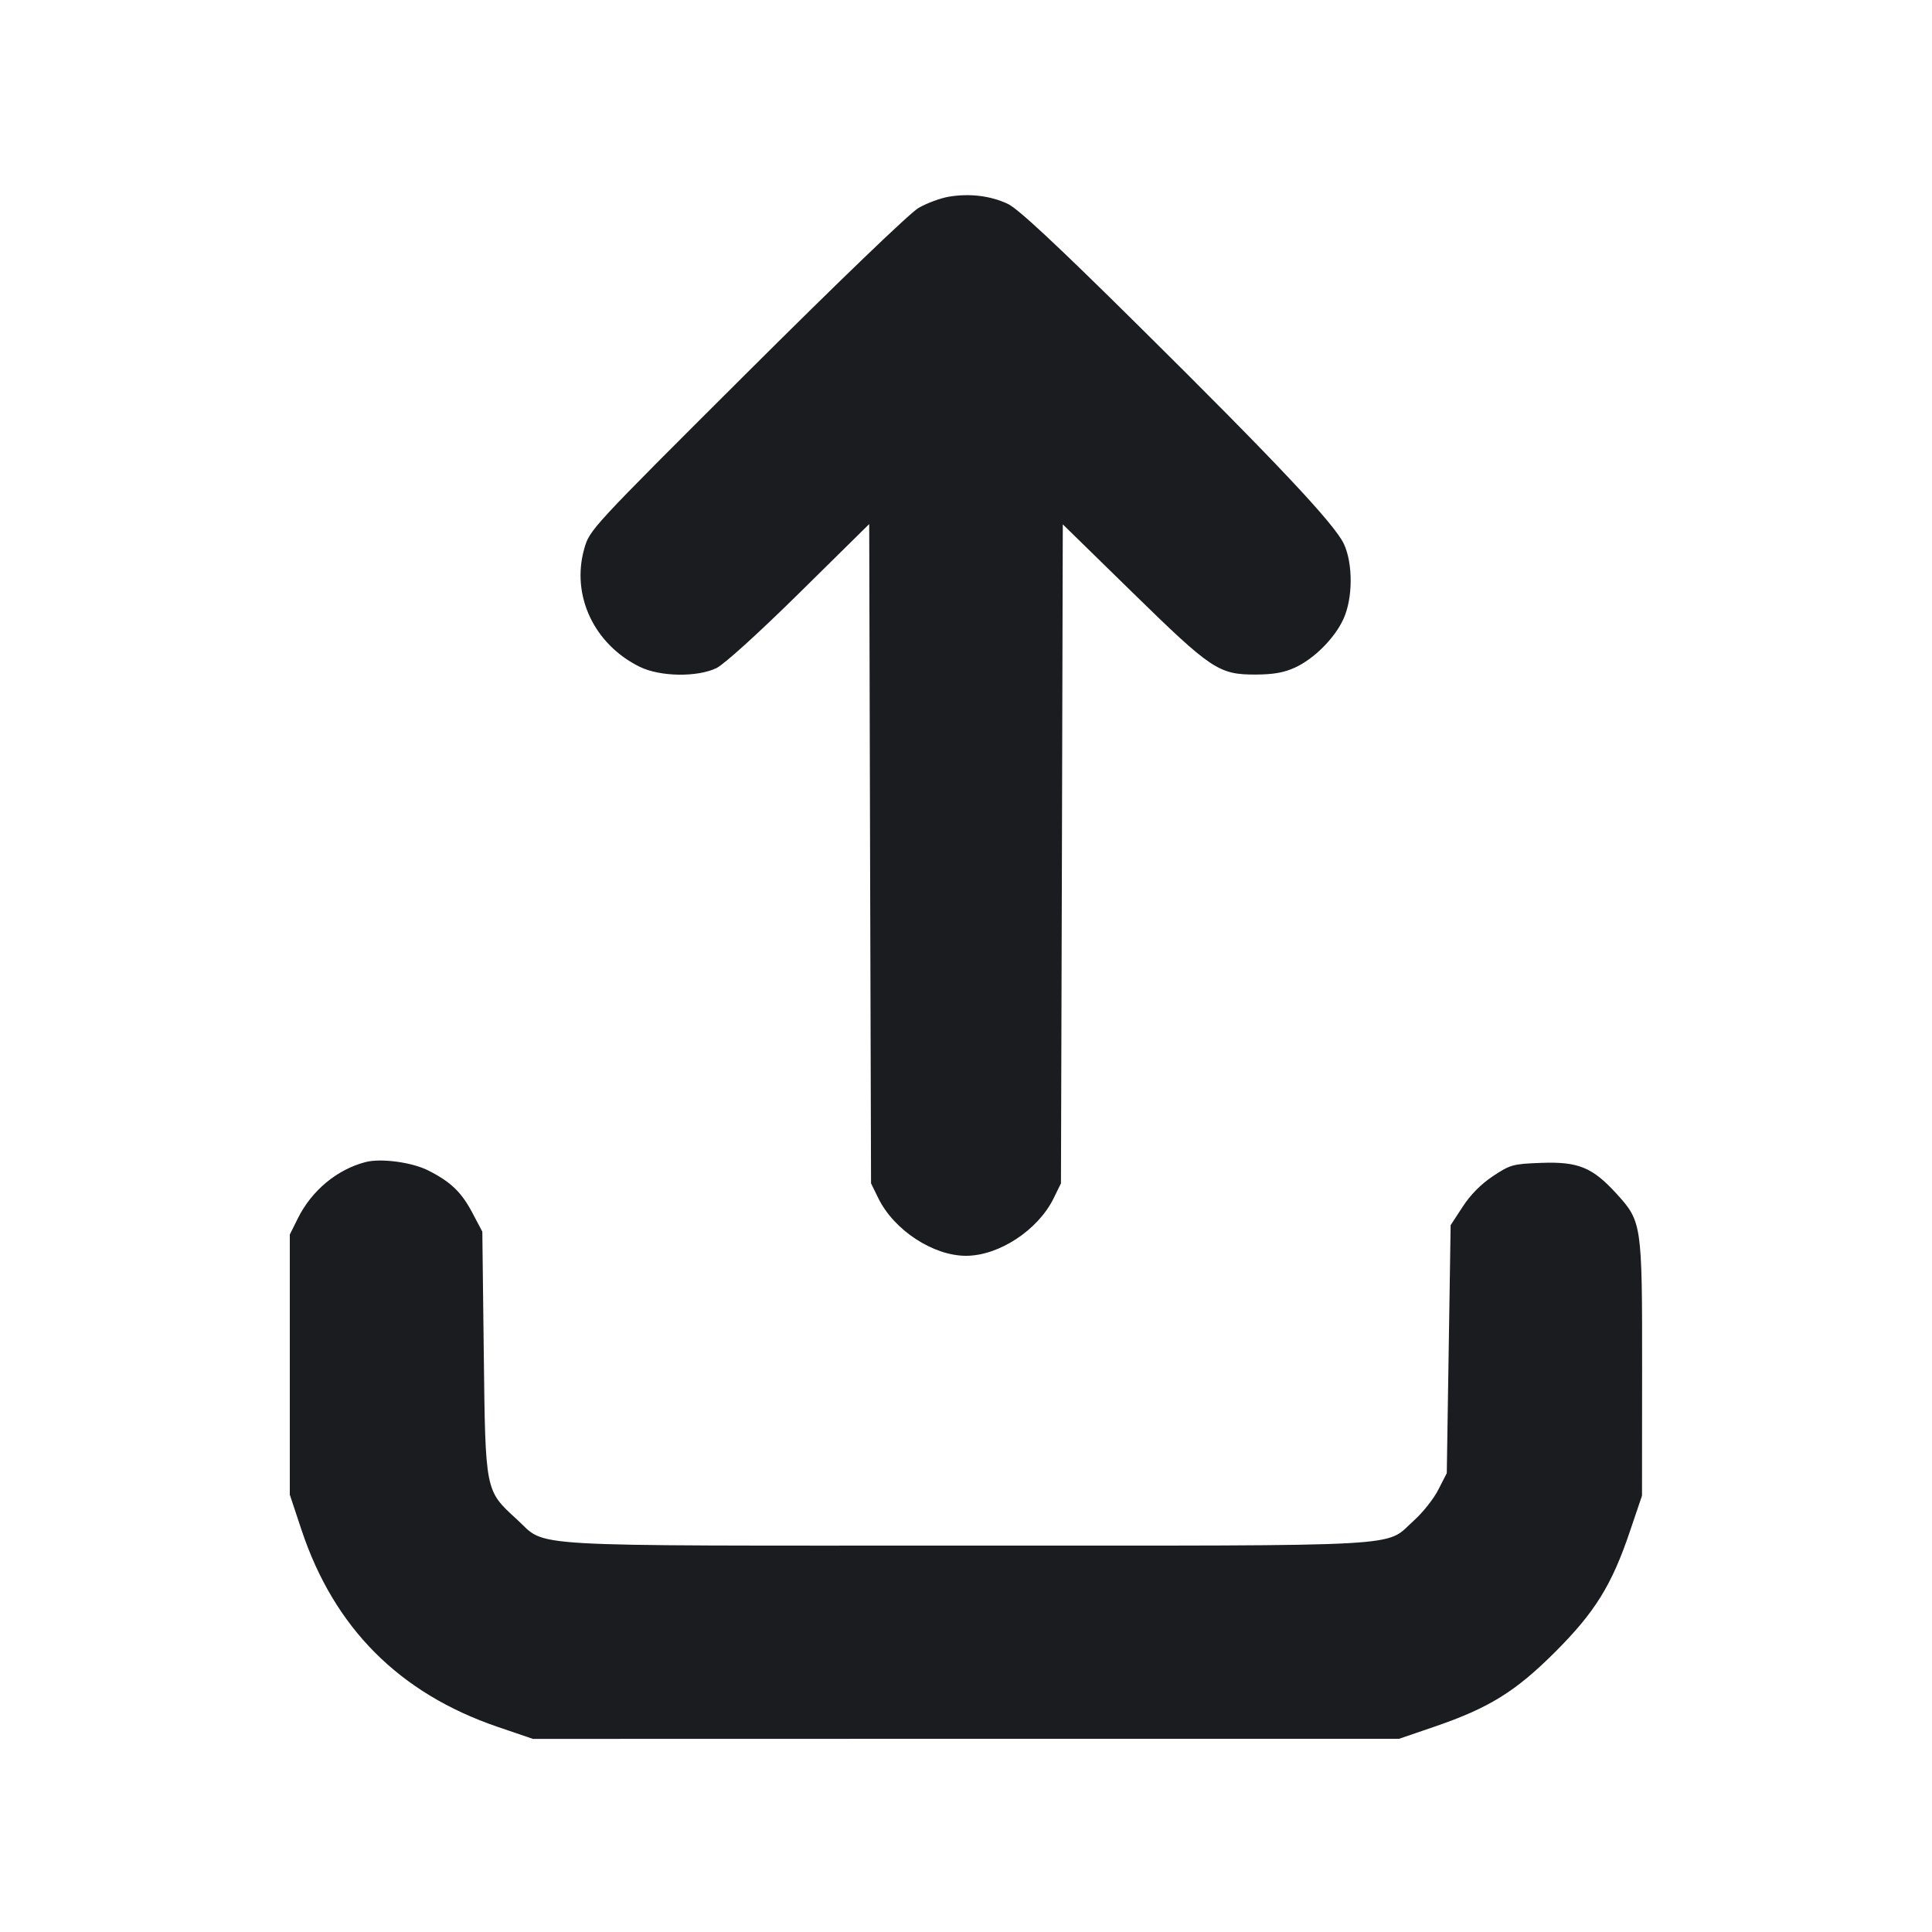 <svg width="20" height="20" viewBox="0 0 20 20" fill="none" xmlns="http://www.w3.org/2000/svg"><path d="M9.824 2.036 C 9.737 2.050,9.594 2.103,9.508 2.153 C 9.416 2.207,8.688 2.907,7.728 3.864 C 6.111 5.476,6.104 5.484,6.048 5.681 C 5.911 6.164,6.150 6.671,6.623 6.903 C 6.833 7.006,7.216 7.012,7.417 6.916 C 7.495 6.878,7.849 6.558,8.274 6.139 L 8.998 5.425 9.007 8.838 L 9.017 12.250 9.094 12.407 C 9.256 12.735,9.660 13.000,10.000 13.000 C 10.340 13.000,10.744 12.735,10.906 12.407 L 10.983 12.250 10.993 8.839 L 11.002 5.428 11.717 6.127 C 12.540 6.932,12.616 6.984,13.000 6.983 C 13.183 6.982,13.291 6.963,13.405 6.911 C 13.604 6.820,13.818 6.605,13.908 6.406 C 14.005 6.192,14.007 5.839,13.913 5.633 C 13.819 5.428,13.208 4.779,11.779 3.365 C 10.925 2.520,10.538 2.160,10.432 2.110 C 10.254 2.027,10.040 2.000,9.824 2.036 M3.783 12.030 C 3.488 12.107,3.227 12.324,3.084 12.611 L 3.000 12.780 3.000 14.126 L 3.000 15.473 3.121 15.837 C 3.458 16.851,4.133 17.529,5.153 17.877 L 5.517 18.001 10.000 18.000 L 14.483 18.000 14.854 17.873 C 15.416 17.680,15.690 17.510,16.100 17.100 C 16.511 16.689,16.685 16.409,16.873 15.852 L 16.998 15.483 16.999 14.181 C 17.000 12.666,16.997 12.645,16.731 12.354 C 16.484 12.084,16.338 12.024,15.955 12.038 C 15.660 12.049,15.635 12.056,15.454 12.176 C 15.331 12.258,15.221 12.369,15.141 12.493 L 15.017 12.683 14.997 13.967 L 14.977 15.250 14.890 15.420 C 14.843 15.514,14.728 15.659,14.635 15.742 C 14.327 16.019,14.673 16.000,10.000 16.000 C 5.305 16.000,5.672 16.021,5.351 15.729 C 5.021 15.427,5.025 15.448,5.008 14.003 L 4.993 12.750 4.891 12.557 C 4.778 12.342,4.667 12.235,4.434 12.117 C 4.264 12.031,3.943 11.988,3.783 12.030 " fill="#1A1C1F" stroke="none" fill-rule="evenodd"></path></svg>